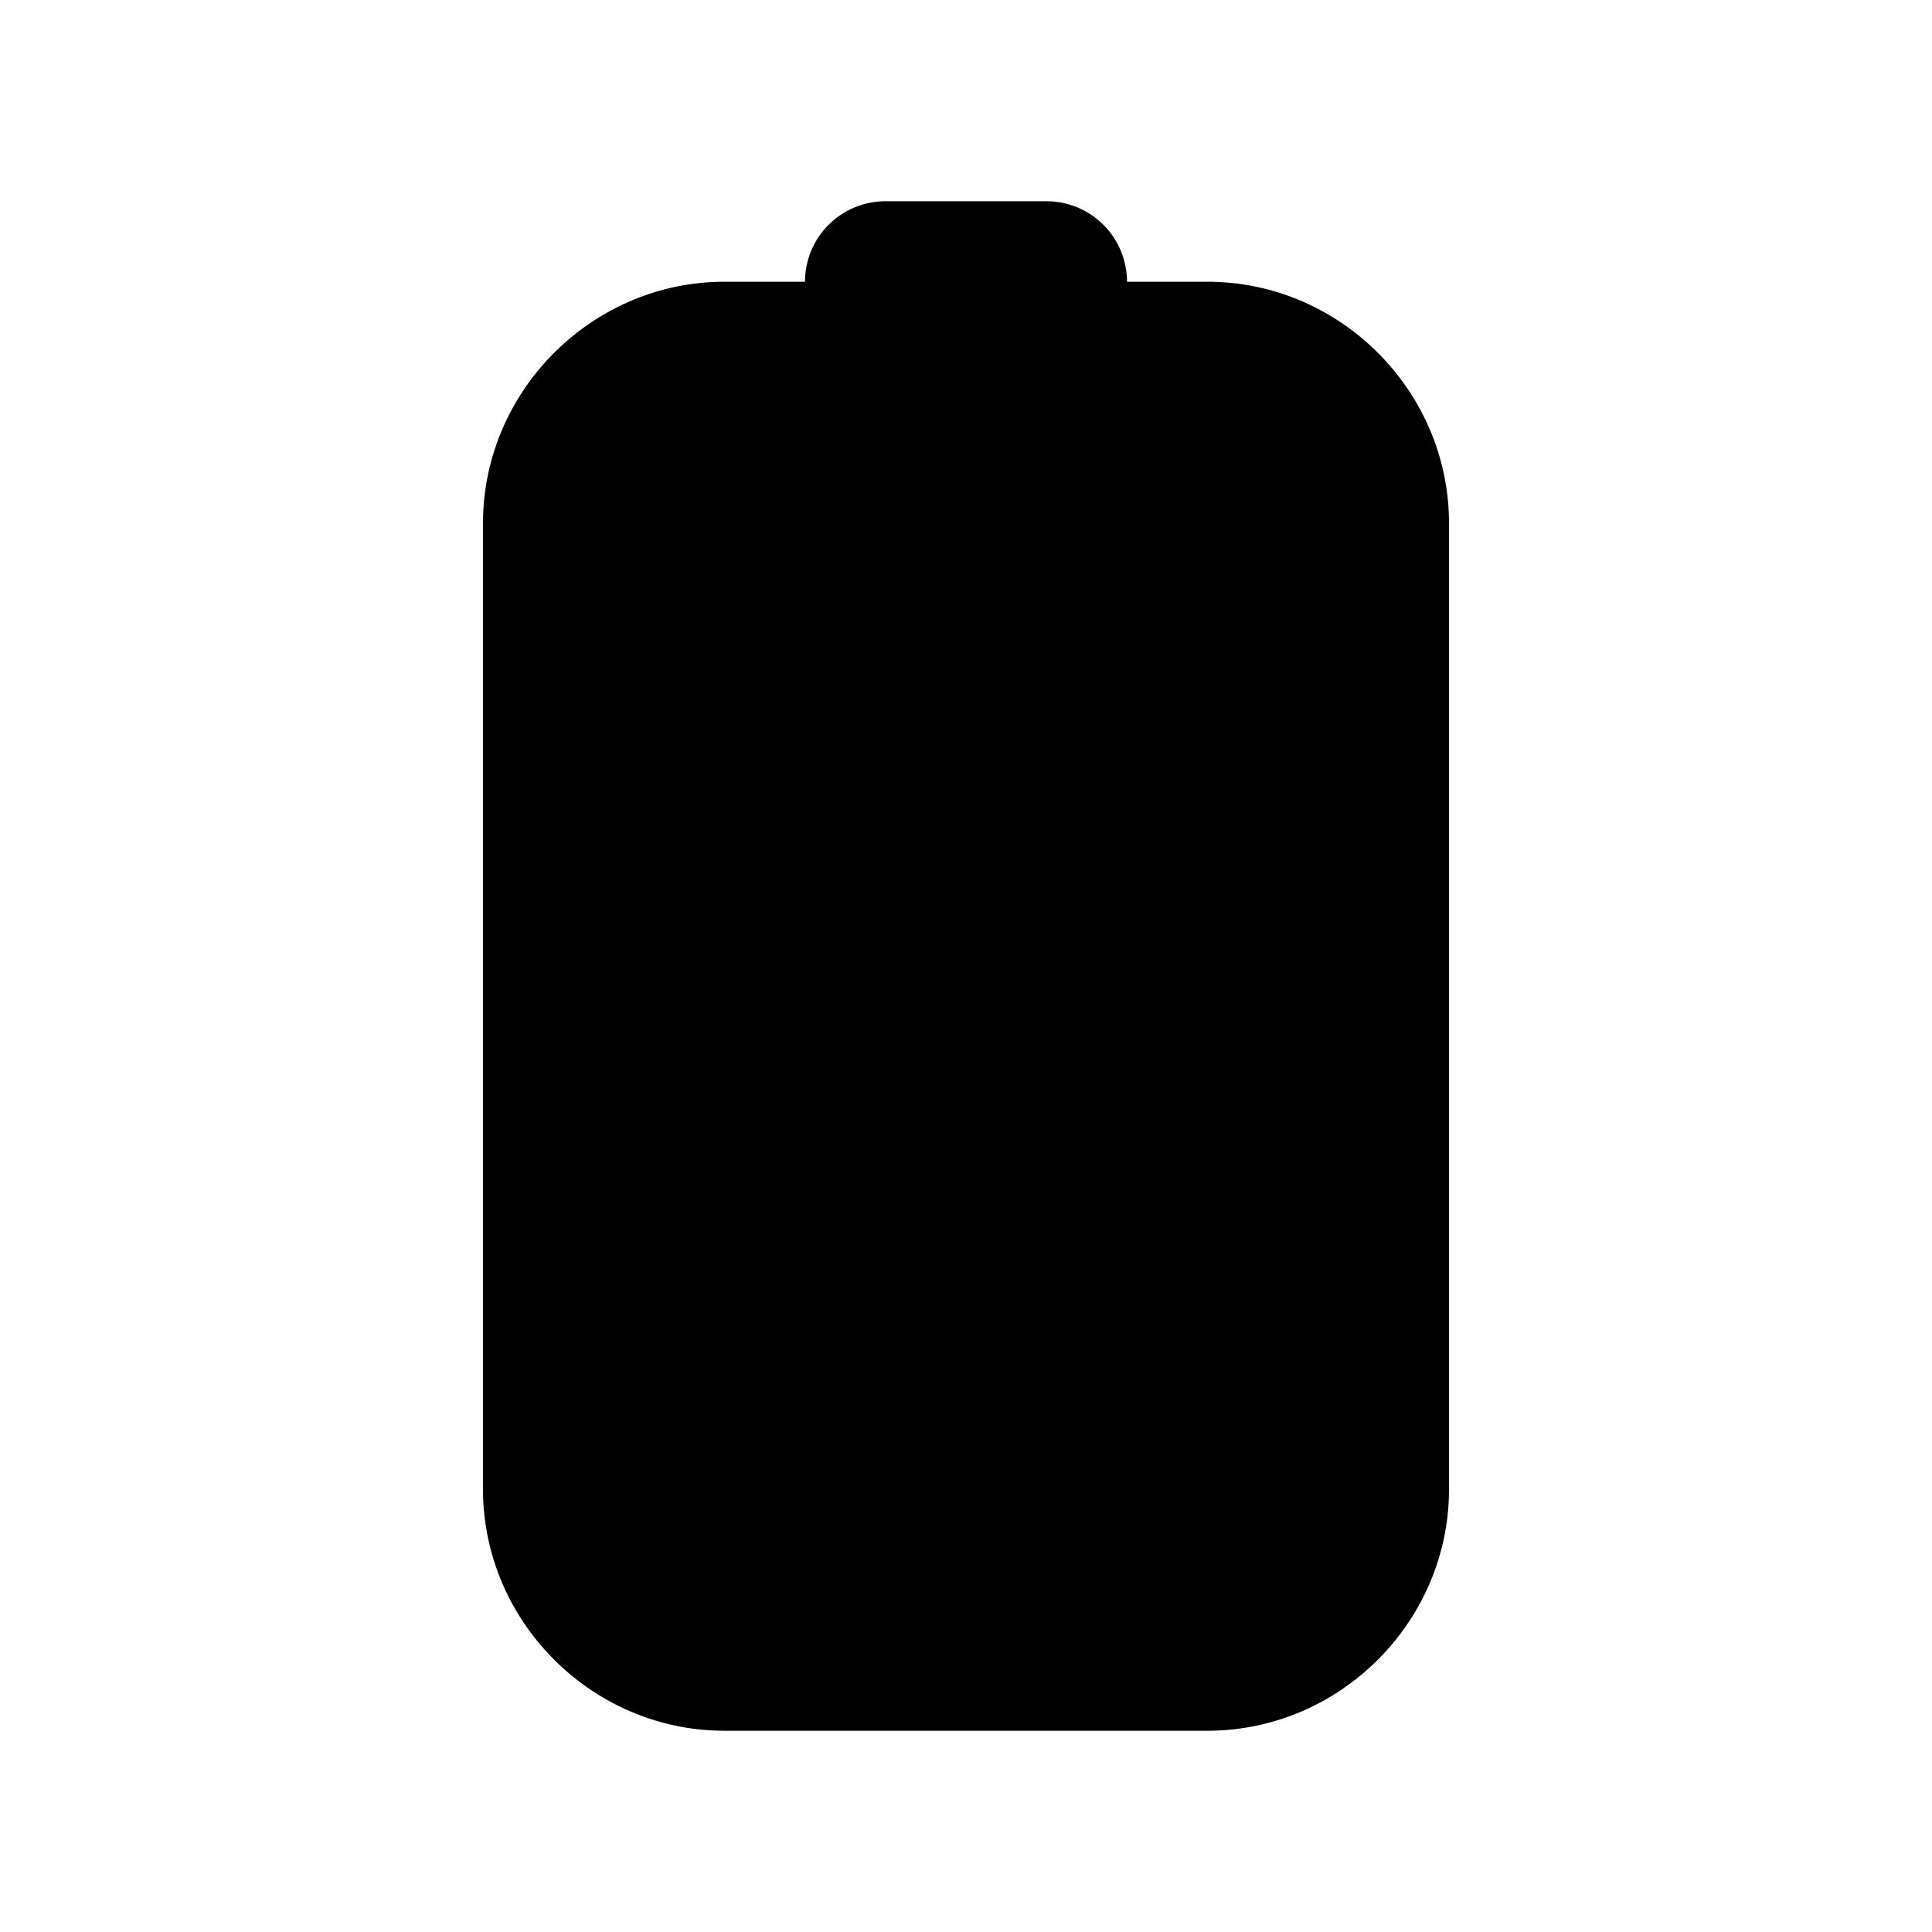 <svg xmlns="http://www.w3.org/2000/svg" xml:space="preserve" width="24" height="24" viewBox="0 0 24 24"><path d="M11 2.5a1 1 0 0 0-1 1H9c-1.644 0-3 1.355-3 3v12c0 1.645 1.356 3 3 3h6c1.645 0 3-1.355 3-3v-12c0-1.645-1.355-3-3-3h-1a1 1 0 0 0-1-1z"/></svg>
